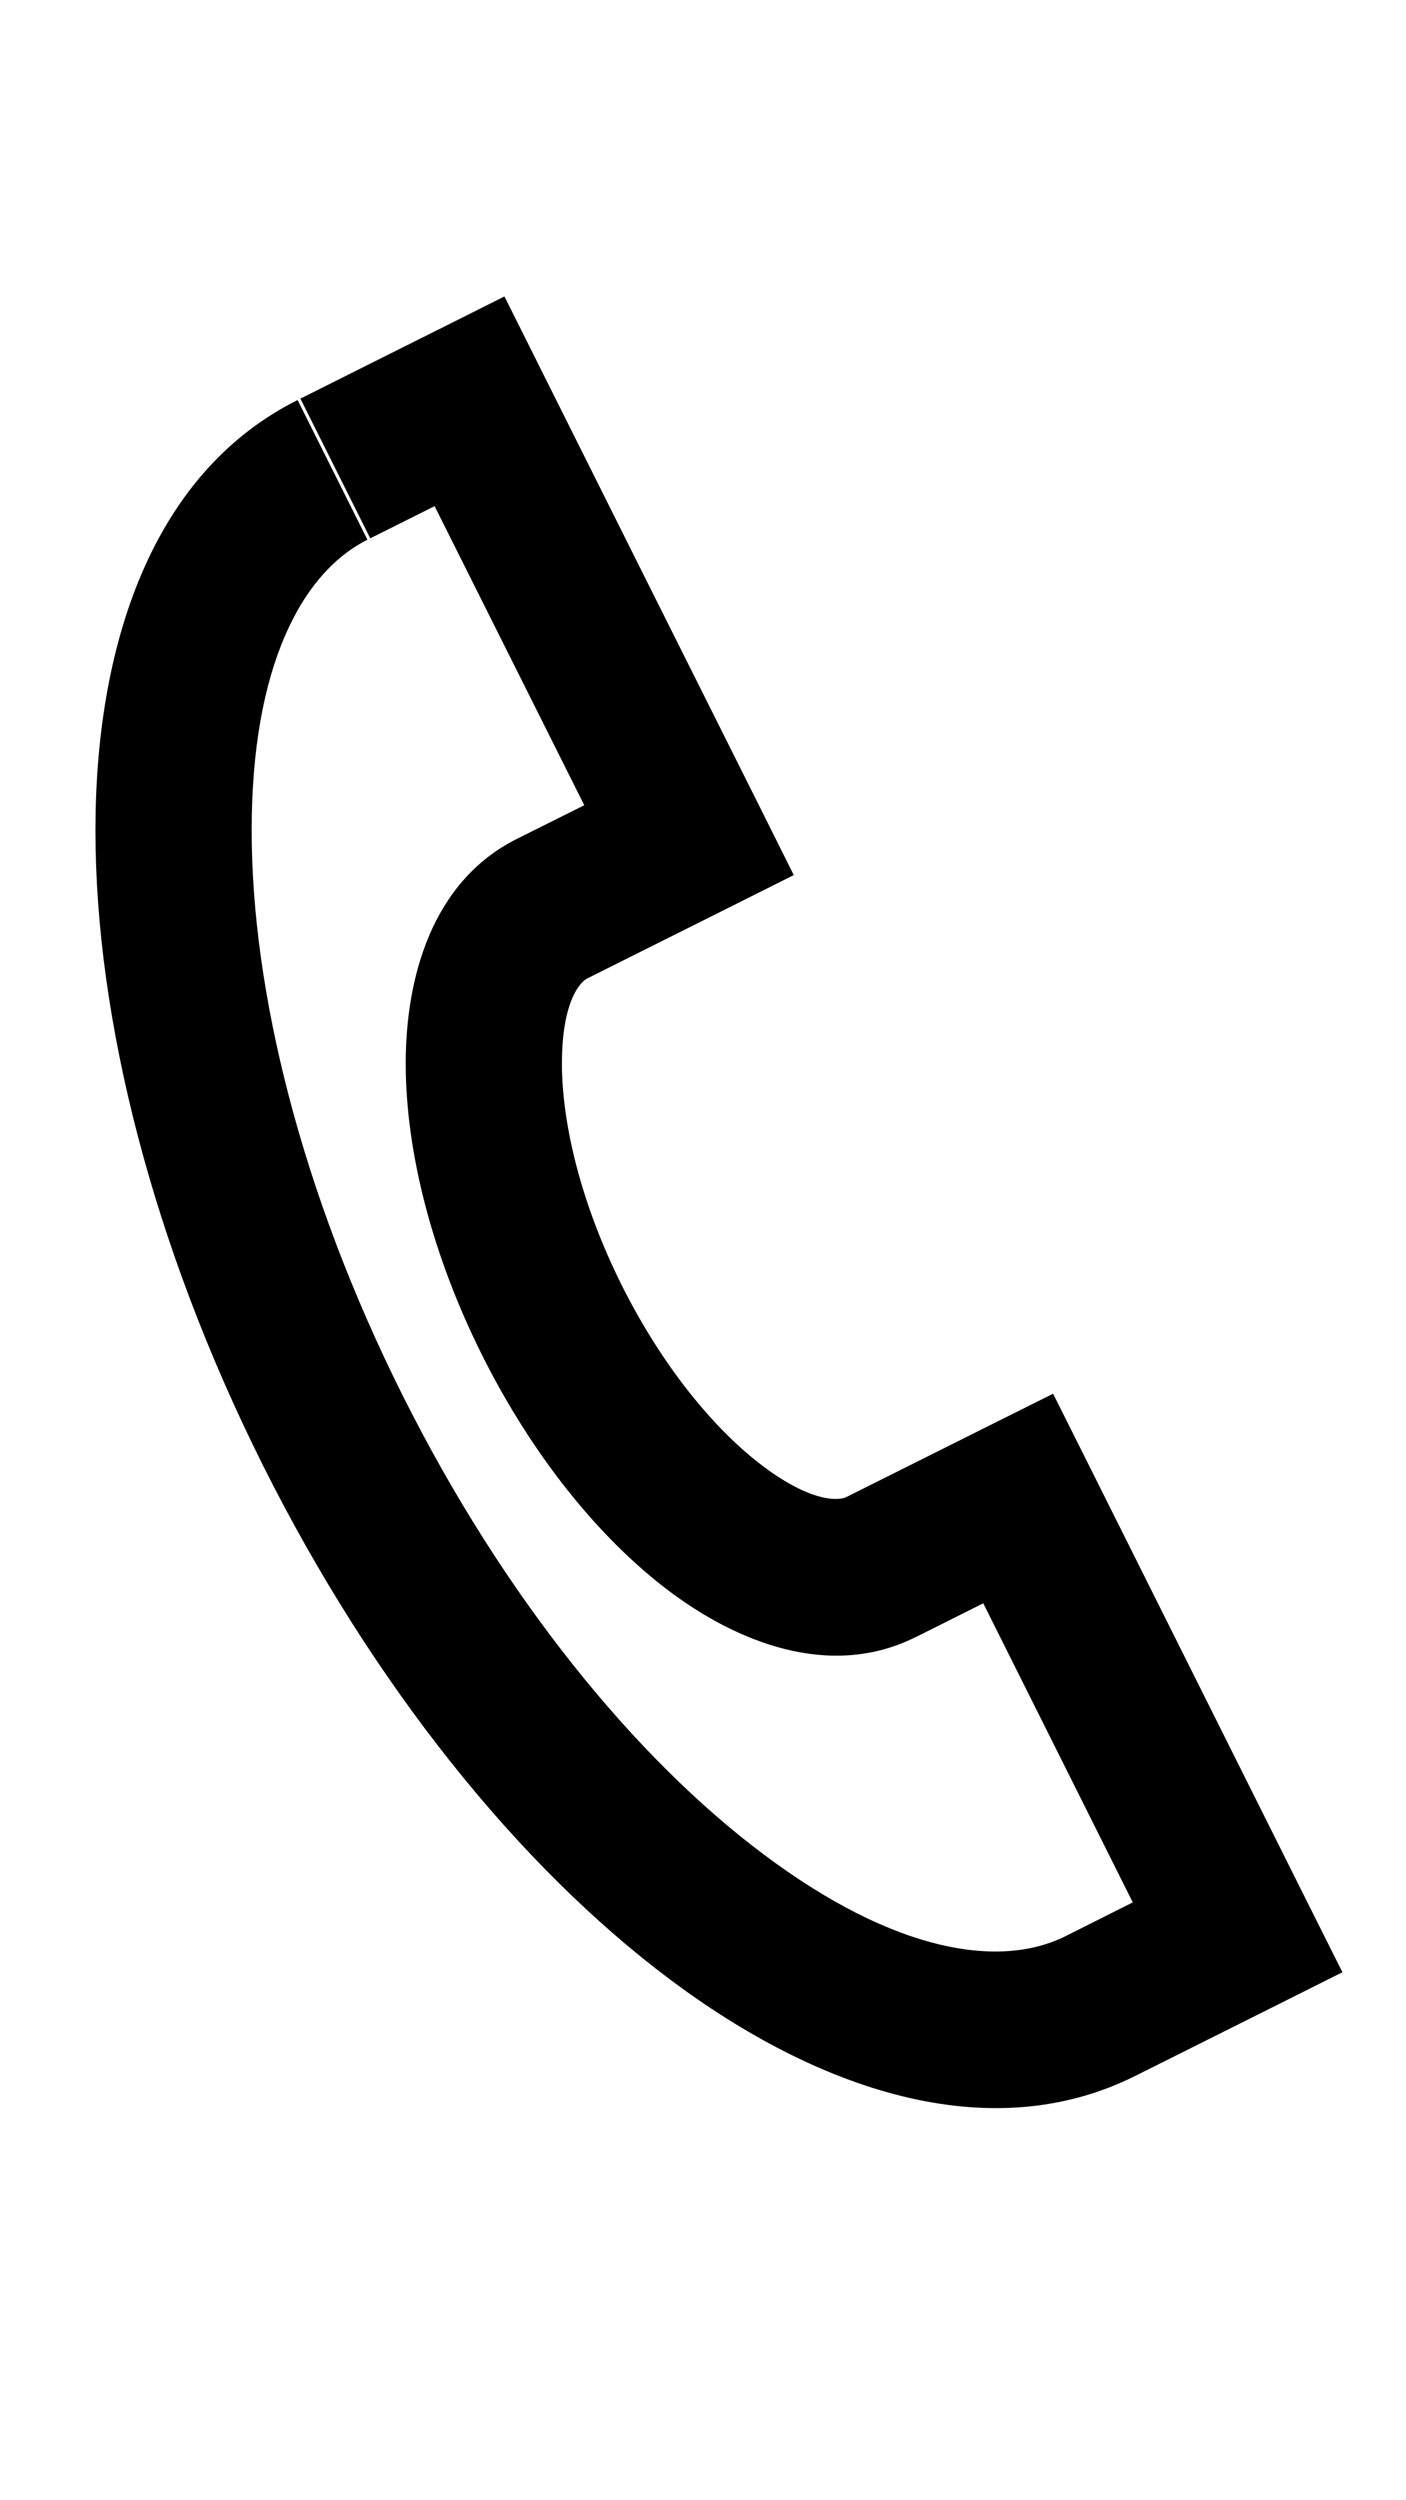 <svg width="9" height="16" viewBox="0 0 9 16" fill="none" xmlns="http://www.w3.org/2000/svg">
<path fill-rule="evenodd" clip-rule="evenodd" d="M1.611 5.316C1.611 6.335 1.924 7.624 2.576 8.927C3.228 10.23 4.071 11.255 4.887 11.866C5.729 12.498 6.403 12.599 6.821 12.39L7.251 12.174L6.294 10.26L5.863 10.476C5.862 10.476 5.861 10.476 5.86 10.477C5.31 10.751 4.714 10.505 4.286 10.184C3.831 9.842 3.404 9.308 3.086 8.672C2.768 8.036 2.597 7.374 2.597 6.805C2.597 6.269 2.758 5.644 3.309 5.368L3.74 5.153L3.261 4.196L2.782 3.239L2.37 3.445L1.923 2.551L2.37 2.327L2.782 2.121L3.229 1.897L3.453 2.345L4.155 3.749L4.858 5.153L5.081 5.6L4.634 5.824L3.756 6.263C3.726 6.278 3.597 6.388 3.597 6.805C3.597 7.189 3.717 7.698 3.98 8.225C4.244 8.752 4.579 9.154 4.886 9.384C5.22 9.634 5.386 9.596 5.416 9.581L6.294 9.142L6.741 8.919L6.965 9.366L8.369 12.174L8.593 12.621L8.146 12.845L7.268 13.284C6.329 13.754 5.224 13.369 4.287 12.666C3.323 11.944 2.388 10.786 1.682 9.375C0.976 7.963 0.611 6.52 0.611 5.316C0.61 4.144 0.965 3.03 1.905 2.56L2.352 3.454C1.934 3.663 1.61 4.263 1.611 5.316Z" fill="black"/>
</svg>
